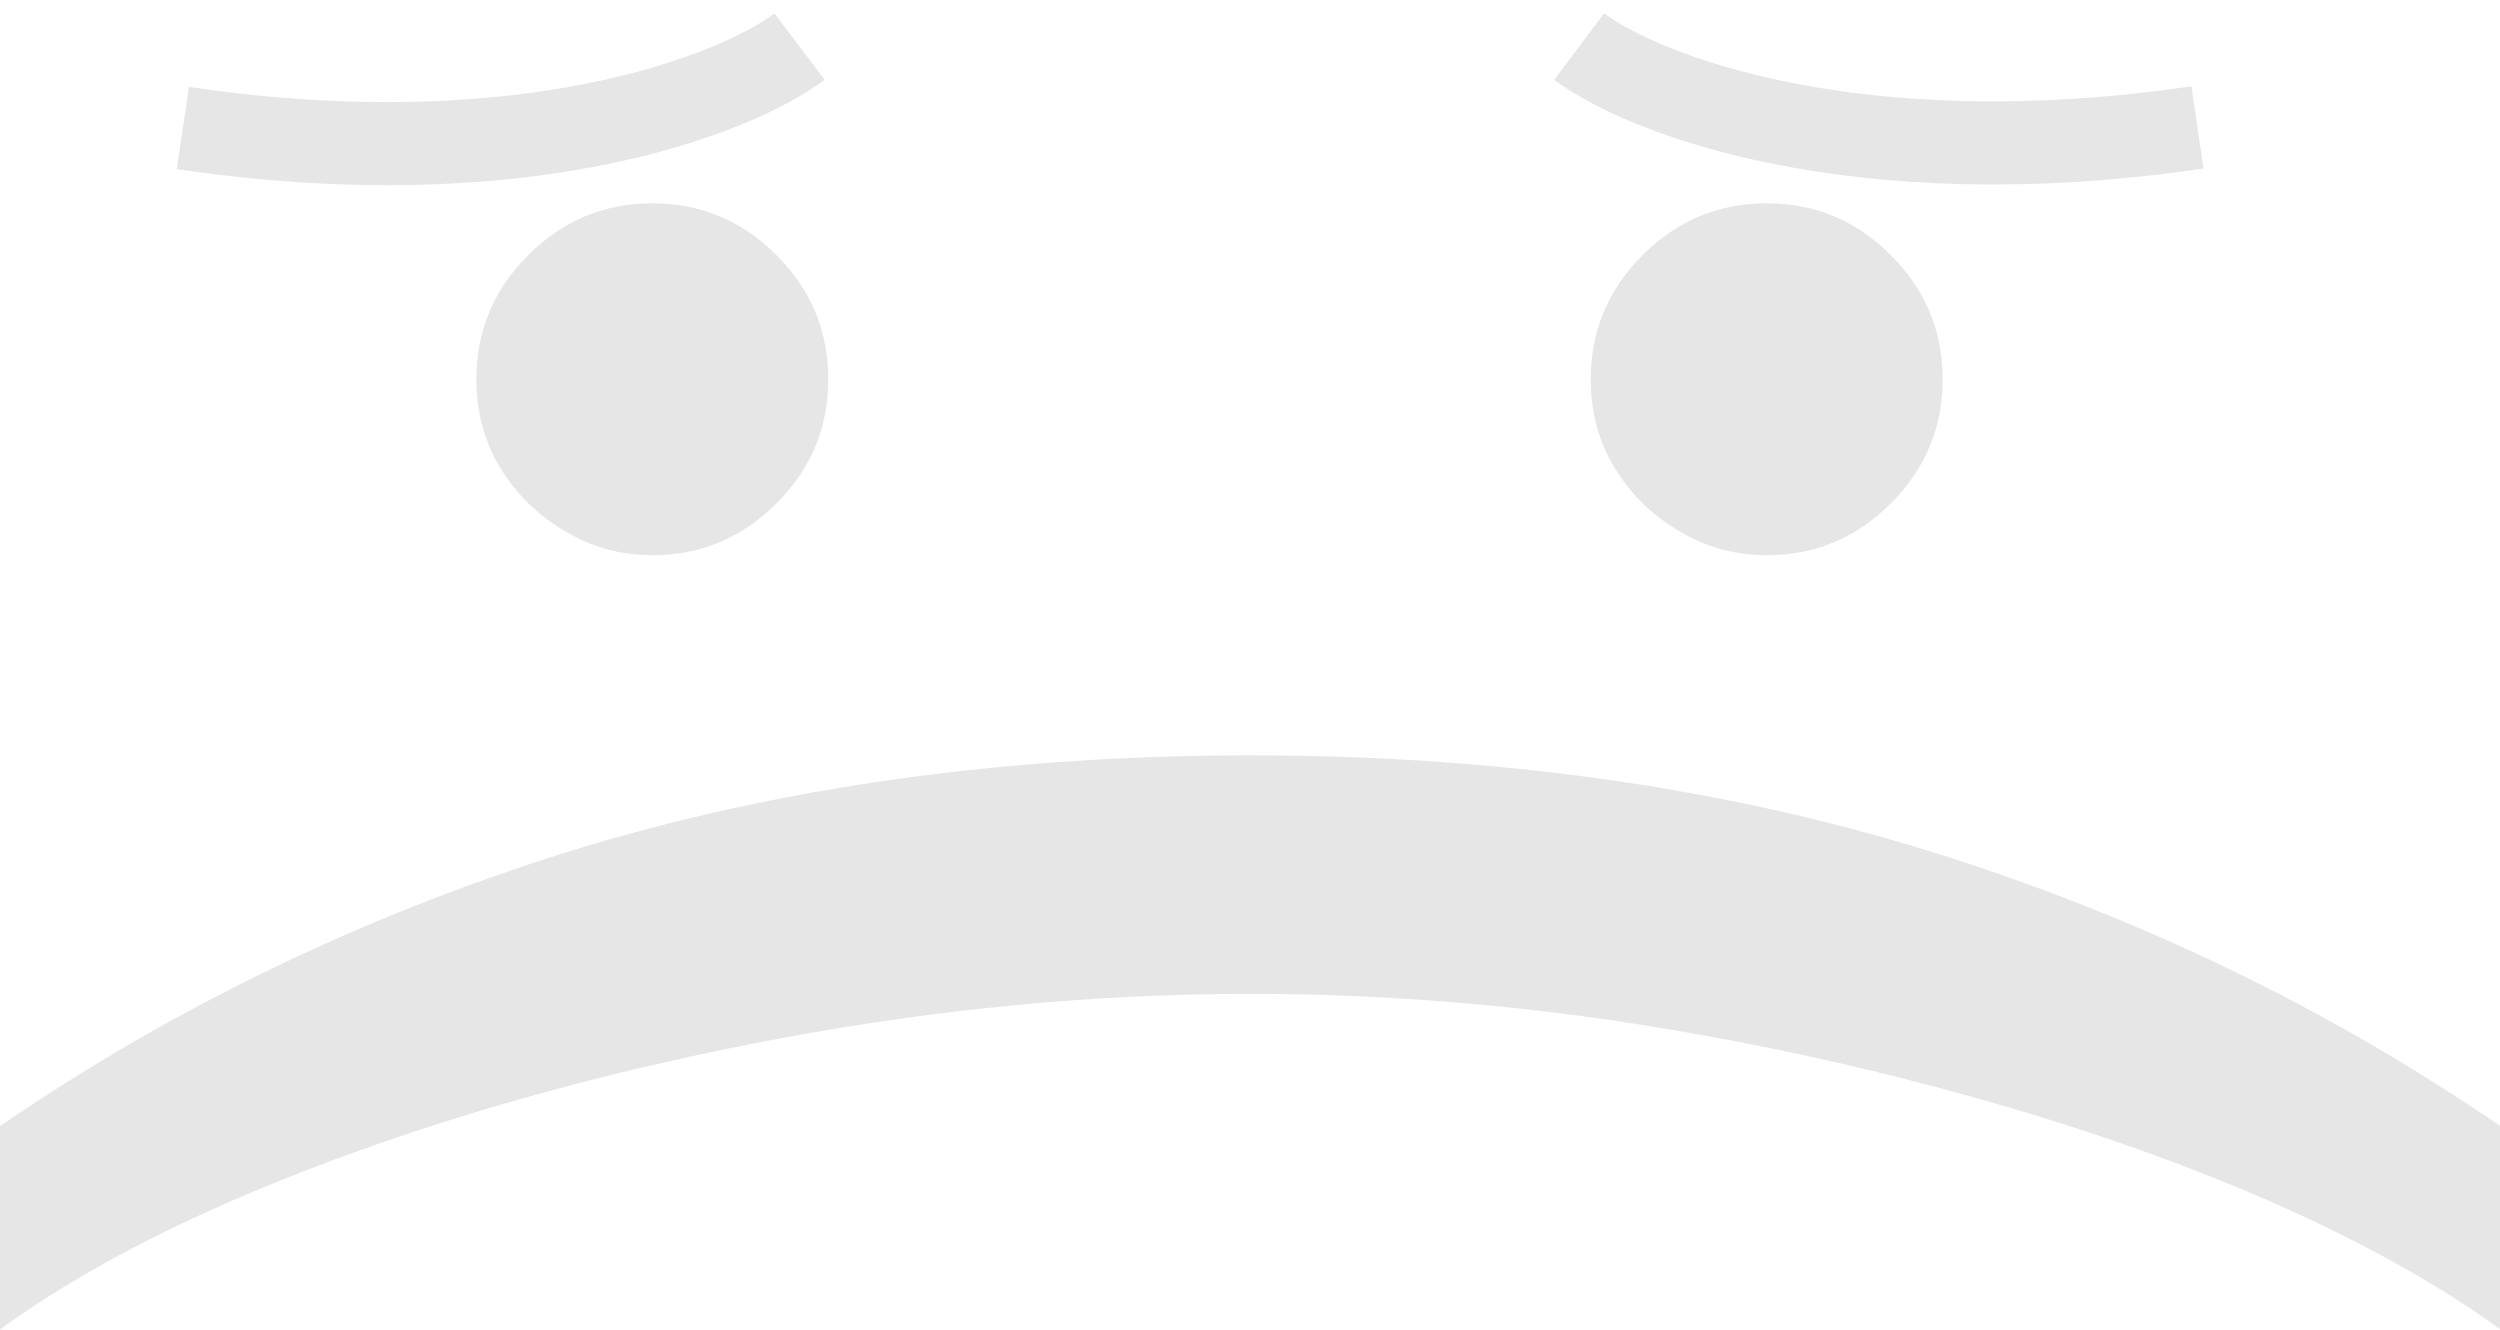 <svg width="752" height="400" viewBox="0 0 752 400" fill="none" xmlns="http://www.w3.org/2000/svg">
<g clip-path="url(#clip0_60_4)">
<path d="M143.295 114.085C143.295 99.579 148.49 87.132 158.879 76.743C169.268 66.354 181.716 61.159 196.222 61.159C210.727 61.159 223.175 66.354 233.564 76.743C243.953 87.132 249.148 99.579 249.148 114.085C249.148 128.591 243.953 141.038 233.564 151.428C223.175 161.817 210.727 167.011 196.222 167.011C186.616 167.011 177.795 164.561 169.759 159.661C161.722 154.956 155.253 148.585 150.352 140.548C145.648 132.707 143.295 123.886 143.295 114.085ZM478.494 114.085C478.494 99.579 483.689 87.132 494.078 76.743C504.467 66.354 516.915 61.159 531.42 61.159C545.926 61.159 558.374 66.354 568.763 76.743C579.152 87.132 584.347 99.579 584.347 114.085C584.347 128.591 579.152 141.038 568.763 151.428C558.374 161.817 545.926 167.011 531.42 167.011C521.815 167.011 512.994 164.561 504.957 159.661C496.92 154.956 490.452 148.585 485.551 140.548C480.847 132.707 478.494 123.886 478.494 114.085Z" fill="black" fill-opacity="0.1"/>
<path d="M376.045 227.21C450.142 227.21 518.26 236.815 580.399 256.026C642.734 275.432 700.071 303.071 752.409 338.943V400.102C733.003 385.989 709.088 372.757 680.665 360.408C652.438 348.254 621.368 337.571 587.456 328.358C553.74 319.145 518.848 311.892 482.78 306.599C446.712 301.503 411.134 298.955 376.045 298.955C329.392 298.955 282.053 303.463 234.027 312.48C186.001 321.497 141.406 333.651 100.241 348.94C59.077 364.23 25.557 381.284 -0.318 400.102V338.943C52.02 303.071 109.259 275.432 171.398 256.026C233.733 236.815 301.949 227.21 376.045 227.21Z" fill="black" fill-opacity="0.1"/>
<path d="M55 38.5C157.4 53.7 221.333 28.5 240.5 14" stroke="black" stroke-opacity="0.1" stroke-width="25"/>
<path d="M661 38.324C558.324 53.414 494.218 28.396 475 14" stroke="black" stroke-opacity="0.1" stroke-width="25"/>
</g>
<defs>
<clipPath id="clip0_60_4">
<rect width="752" height="400" fill="white"/>
</clipPath>
</defs>
</svg>
